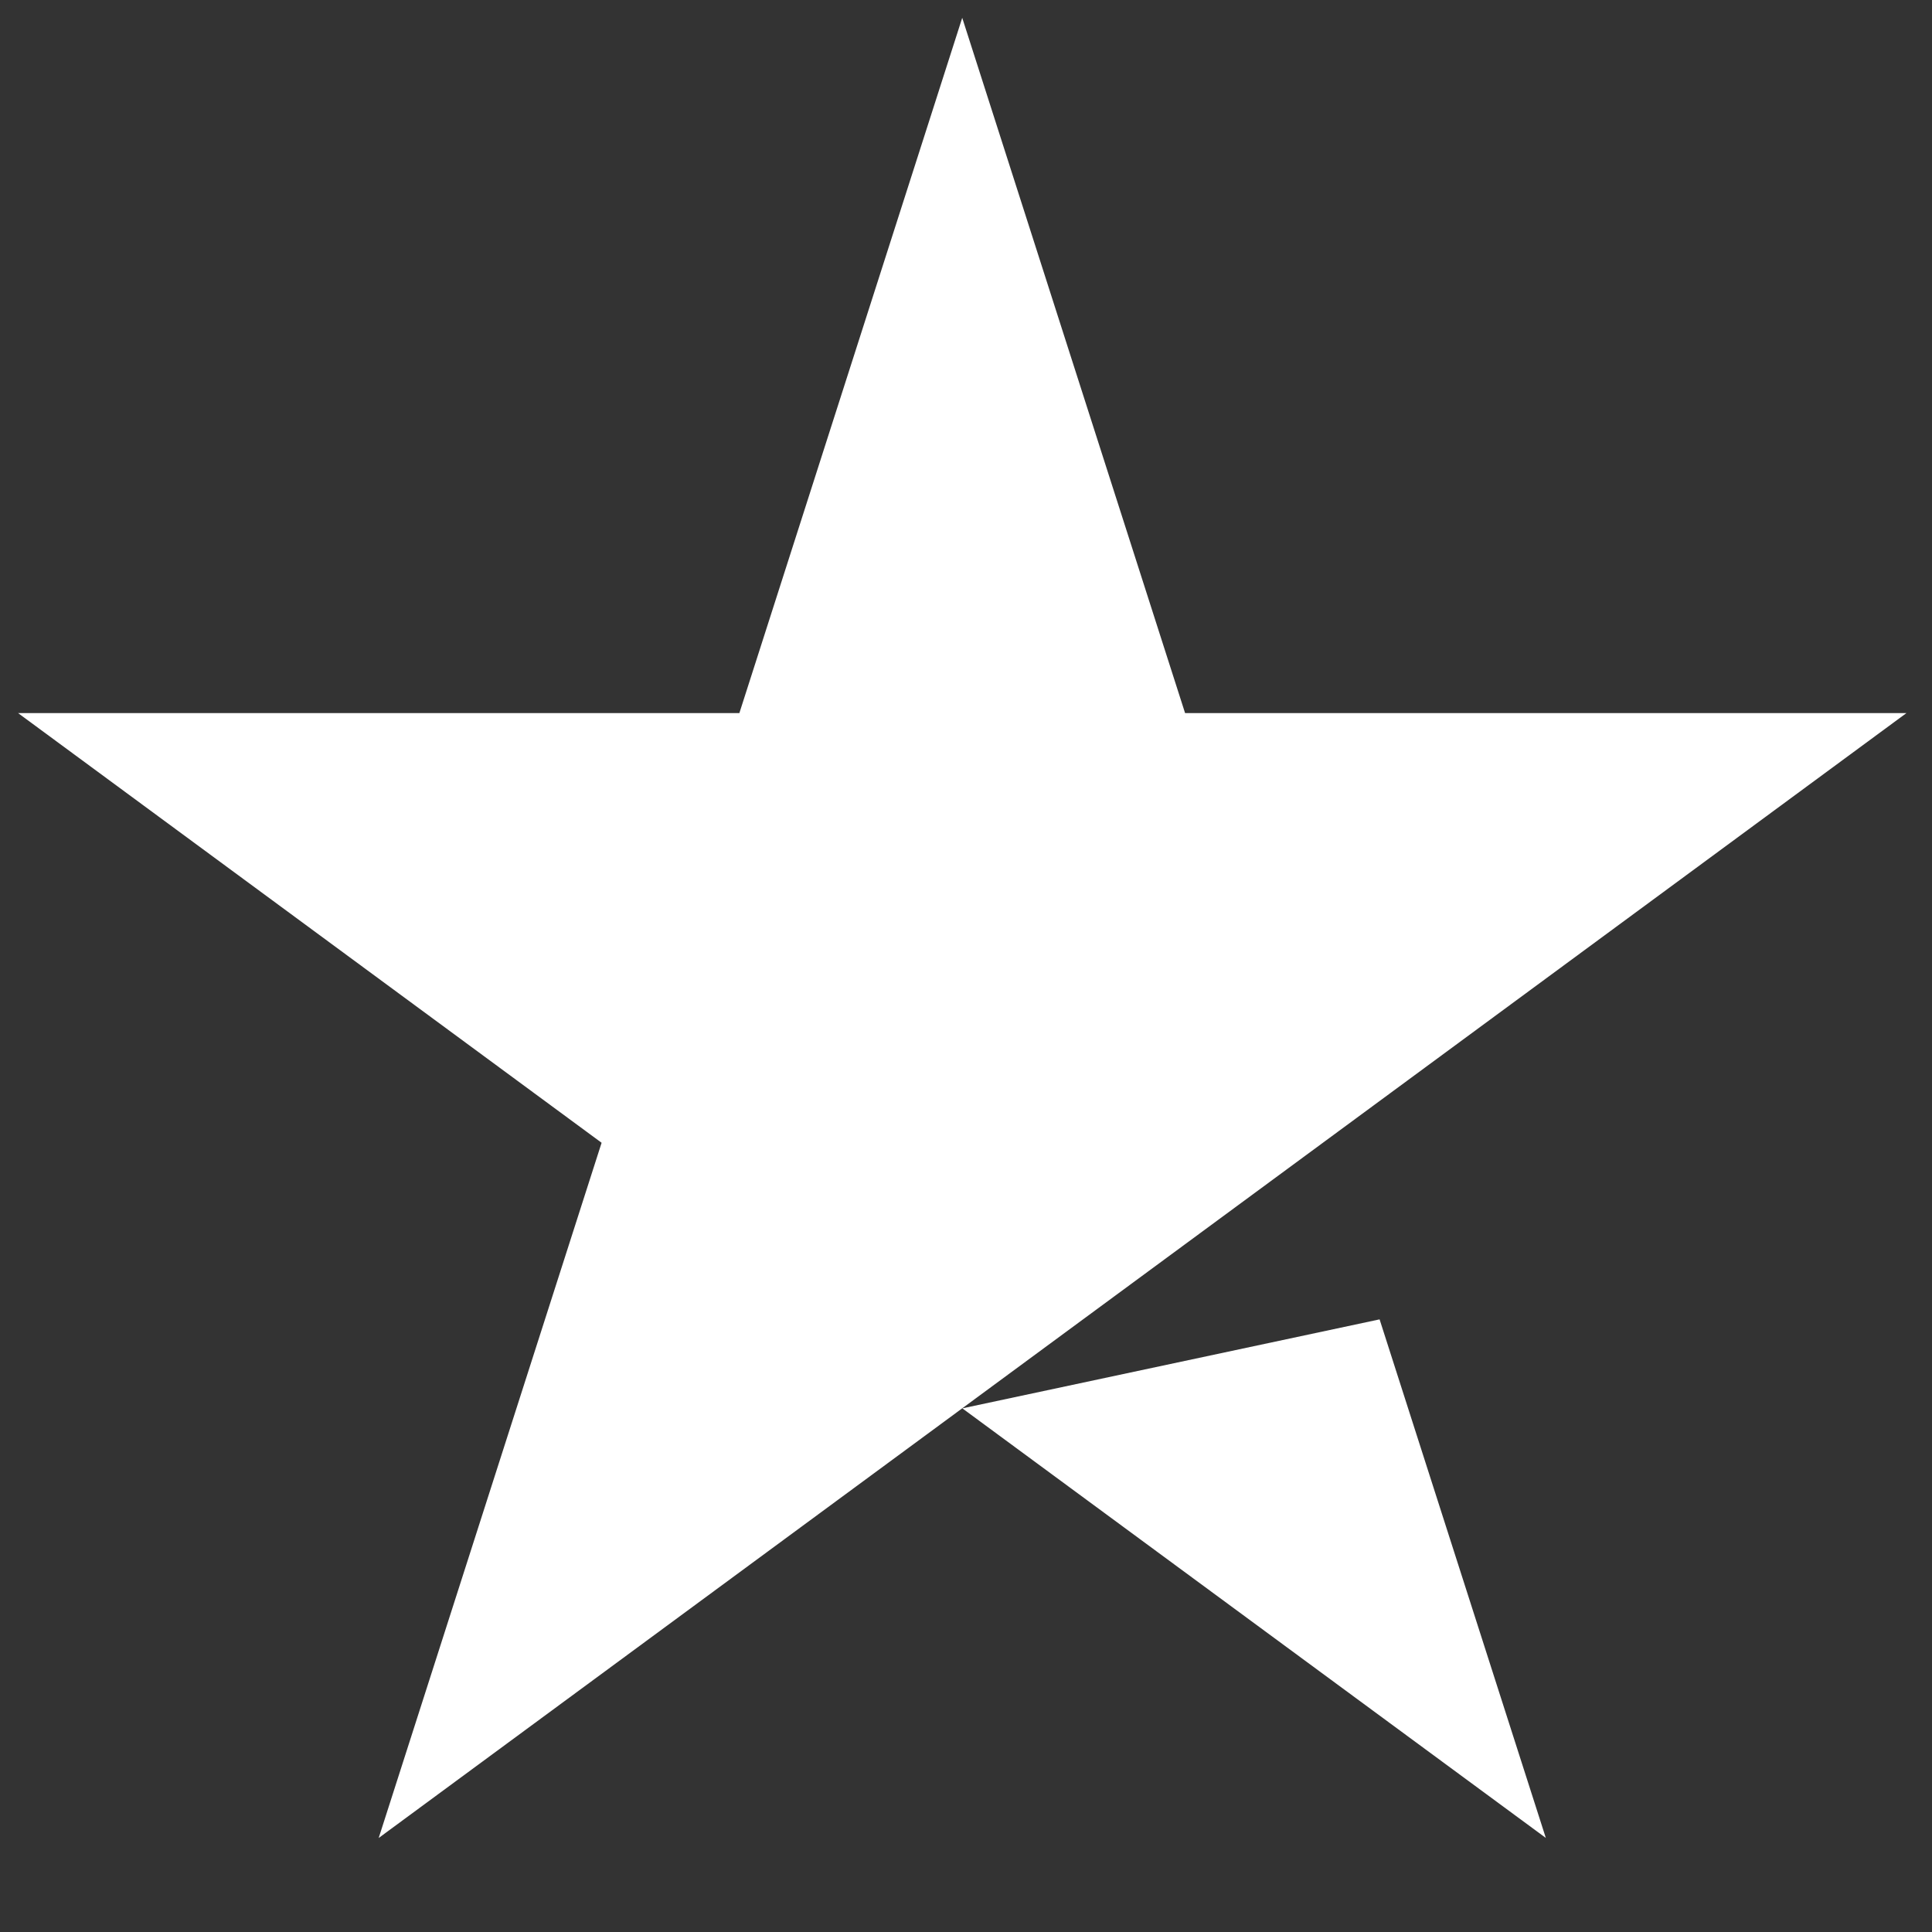 <svg xmlns="http://www.w3.org/2000/svg" role="img" aria-labelledby="starRating" viewBox="0 0 32 32" width="32" height="32" style=""><rect x="0" y="0" width="32" height="32" fill="#333333" stroke="none"/> <g class="tp-star" transform="matrix(0.962, 0, 0, 0.976, -6.455, -7.427)" style=""> <path class="tp-star__shape" d="M39.534 19.711L13.23 38.801l3.838-11.798L7.021 19.711h12.419l3.837-11.799 3.837 11.799h12.419zM23.279 31.51l7.184-1.51 2.862 8.8L23.279 31.51z" fill="#FFF"/> </g></svg>